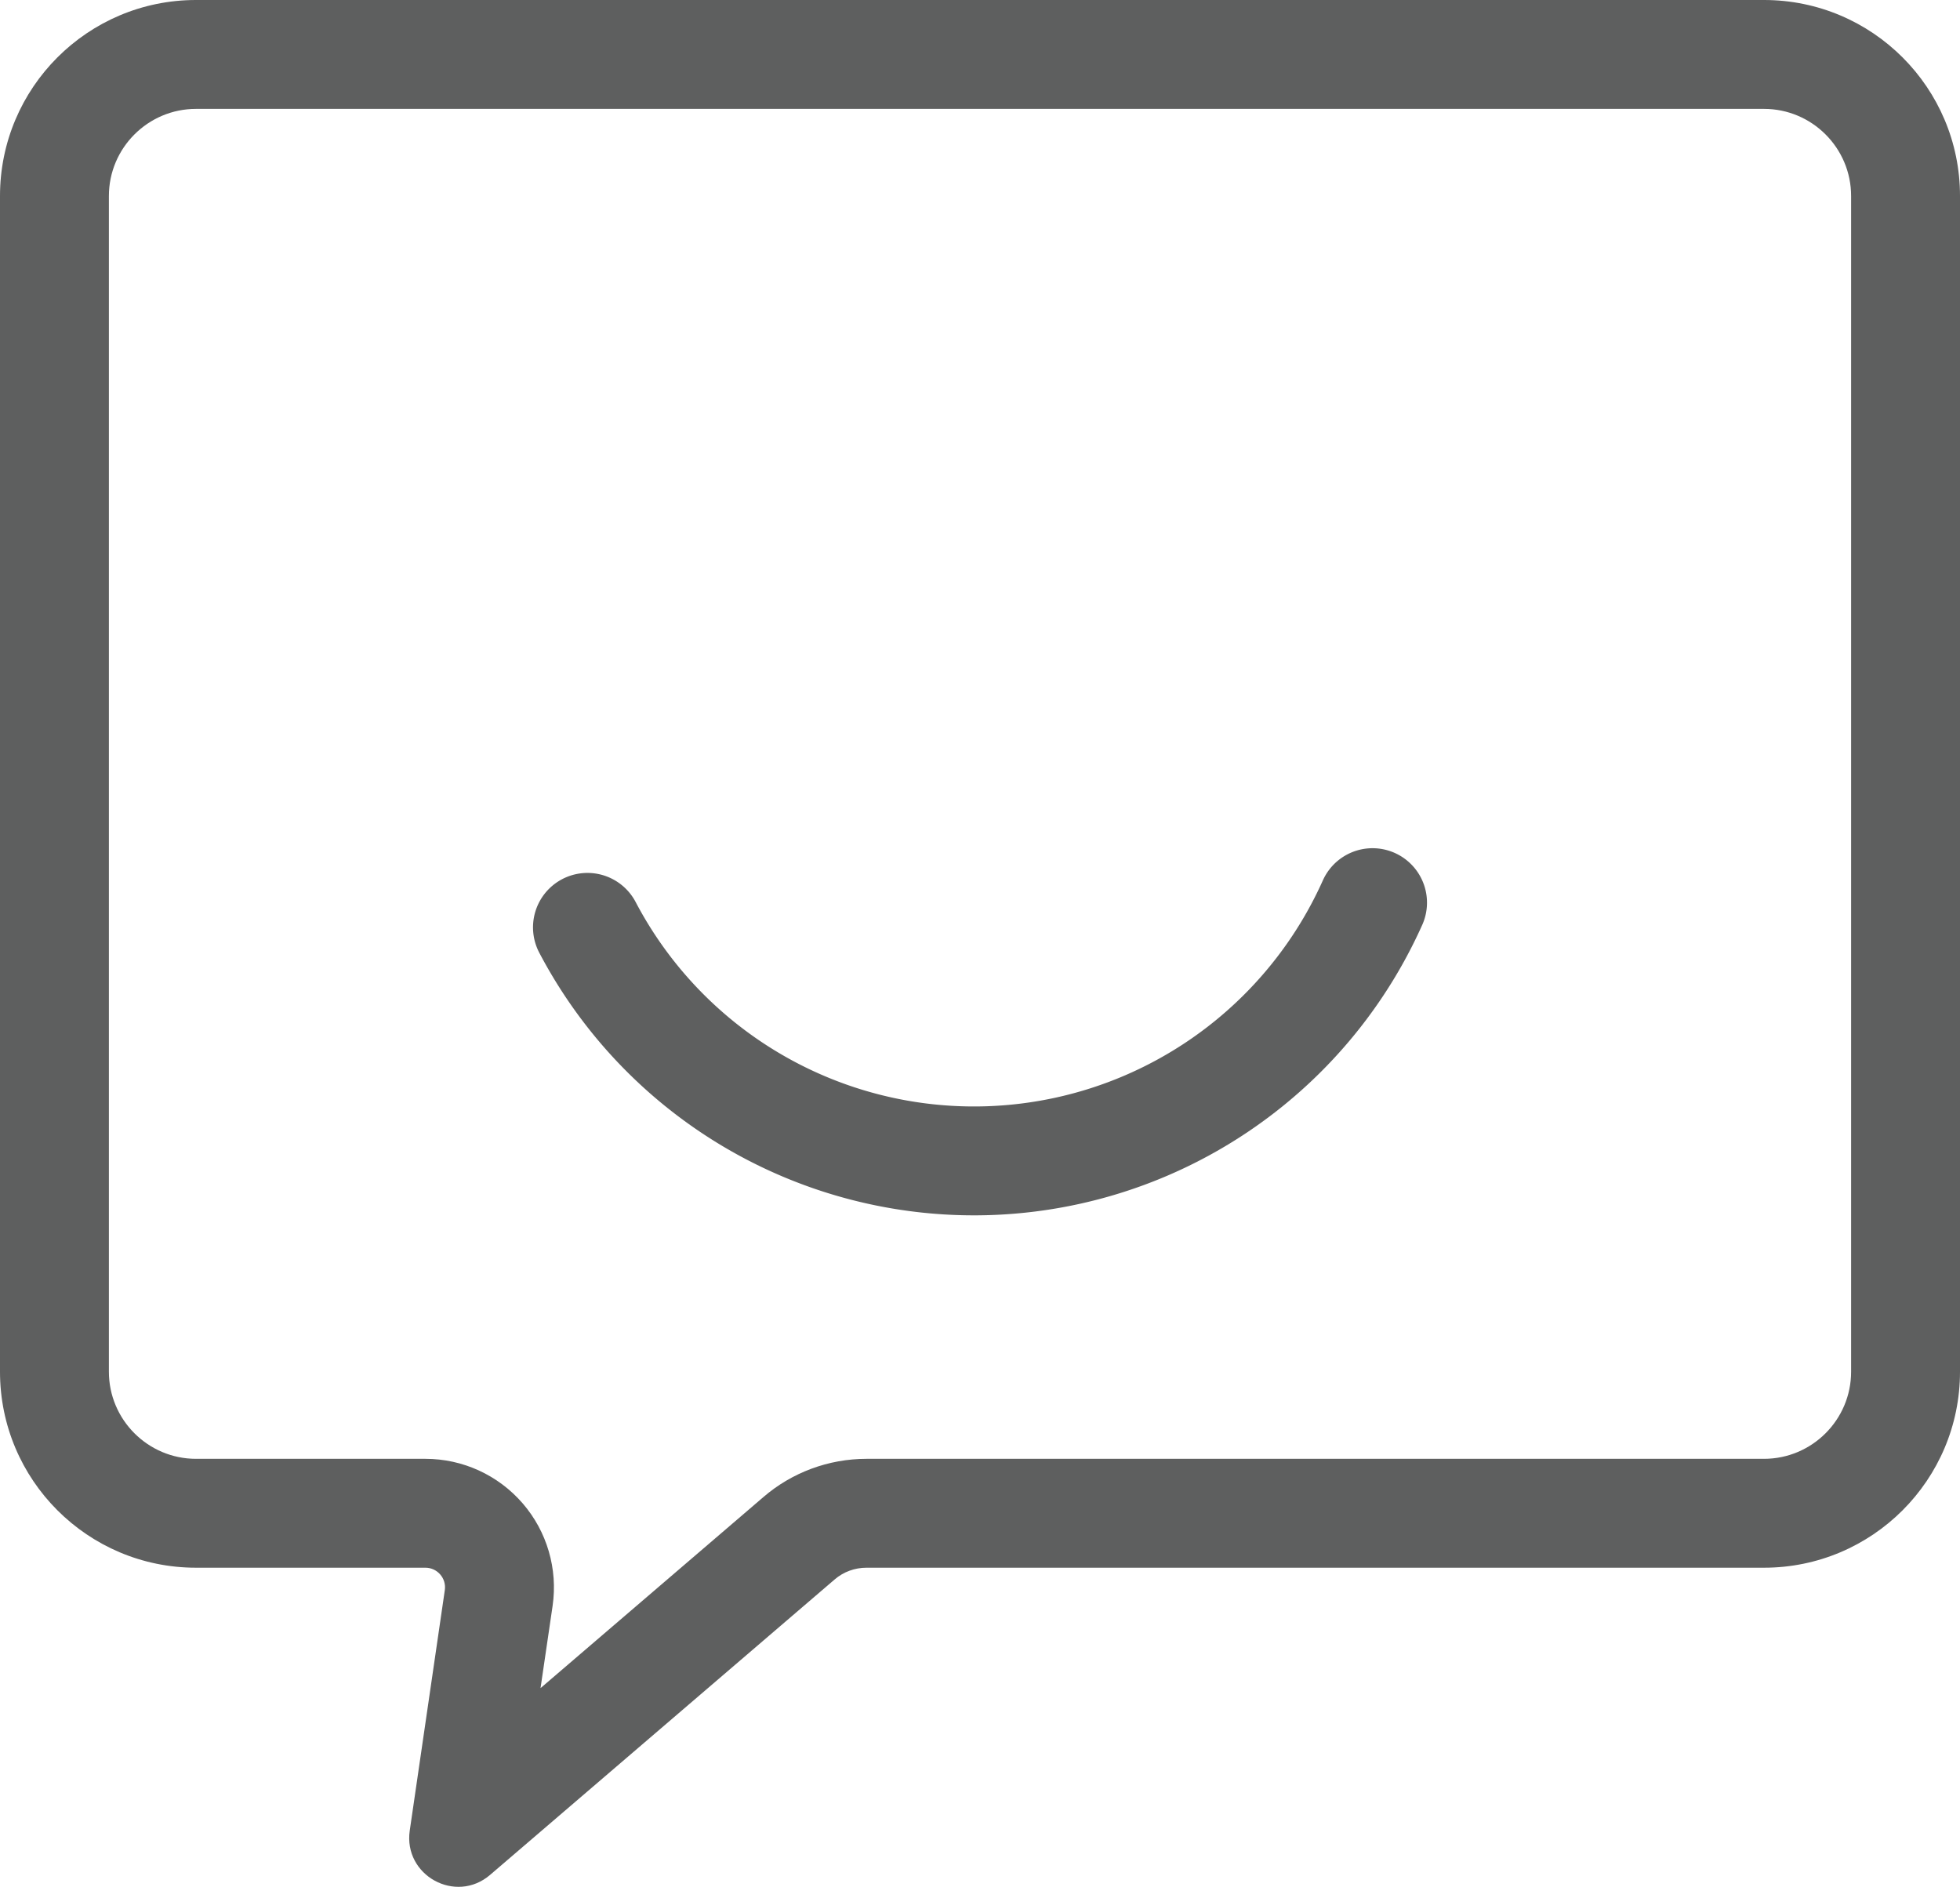 <svg xmlns="http://www.w3.org/2000/svg" width="18" height="17.329" viewBox="0 0 18 17.329">
  <g id="community" transform="translate(-794.784 -289.498)">
    <g id="Path_1502" data-name="Path 1502" fill="none" stroke-miterlimit="10">
      <path d="M810.984,289.5h-14.4a1.8,1.8,0,0,0-1.8,1.8v10.8a1.8,1.8,0,0,0,1.8,1.8h2.107a.18.18,0,0,1,.178.206l-.322,2.208a.45.45,0,0,0,.738.407L802.449,304a.447.447,0,0,1,.293-.108h8.242a1.8,1.8,0,0,0,1.8-1.8V291.3A1.8,1.8,0,0,0,810.984,289.5Z" stroke="none"/>
      <path d="M 796.584 290.498 C 796.143 290.498 795.784 290.857 795.784 291.298 L 795.784 302.096 C 795.784 302.537 796.143 302.896 796.584 302.896 L 798.691 302.896 C 799.034 302.896 799.359 303.045 799.584 303.305 C 799.808 303.564 799.908 303.908 799.859 304.246 L 799.748 305.002 L 801.795 303.247 C 802.057 303.021 802.394 302.896 802.742 302.896 L 810.984 302.896 C 811.425 302.896 811.784 302.537 811.784 302.096 L 811.784 291.298 C 811.784 290.857 811.425 290.498 810.984 290.498 L 796.584 290.498 M 796.584 289.498 L 810.984 289.498 C 811.978 289.498 812.784 290.304 812.784 291.298 L 812.784 302.096 C 812.784 303.09 811.978 303.896 810.984 303.896 L 802.742 303.896 C 802.634 303.896 802.53 303.934 802.449 304.004 L 799.285 306.717 C 798.969 306.988 798.487 306.722 798.547 306.31 L 798.869 304.102 C 798.885 303.993 798.8 303.896 798.691 303.896 L 796.584 303.896 C 795.59 303.896 794.784 303.09 794.784 302.096 L 794.784 291.298 C 794.784 290.304 795.59 289.498 796.584 289.498 Z" stroke="none" fill="#5e5f5f"/>
    </g>
    <path id="Path_1503" data-name="Path 1503" d="M800.179,298.015a4.01,4.01,0,0,0,7.21-.227" fill="none" stroke="#5e5f5f" stroke-linecap="round" stroke-miterlimit="10" stroke-width="1"/>
  </g>
</svg>
